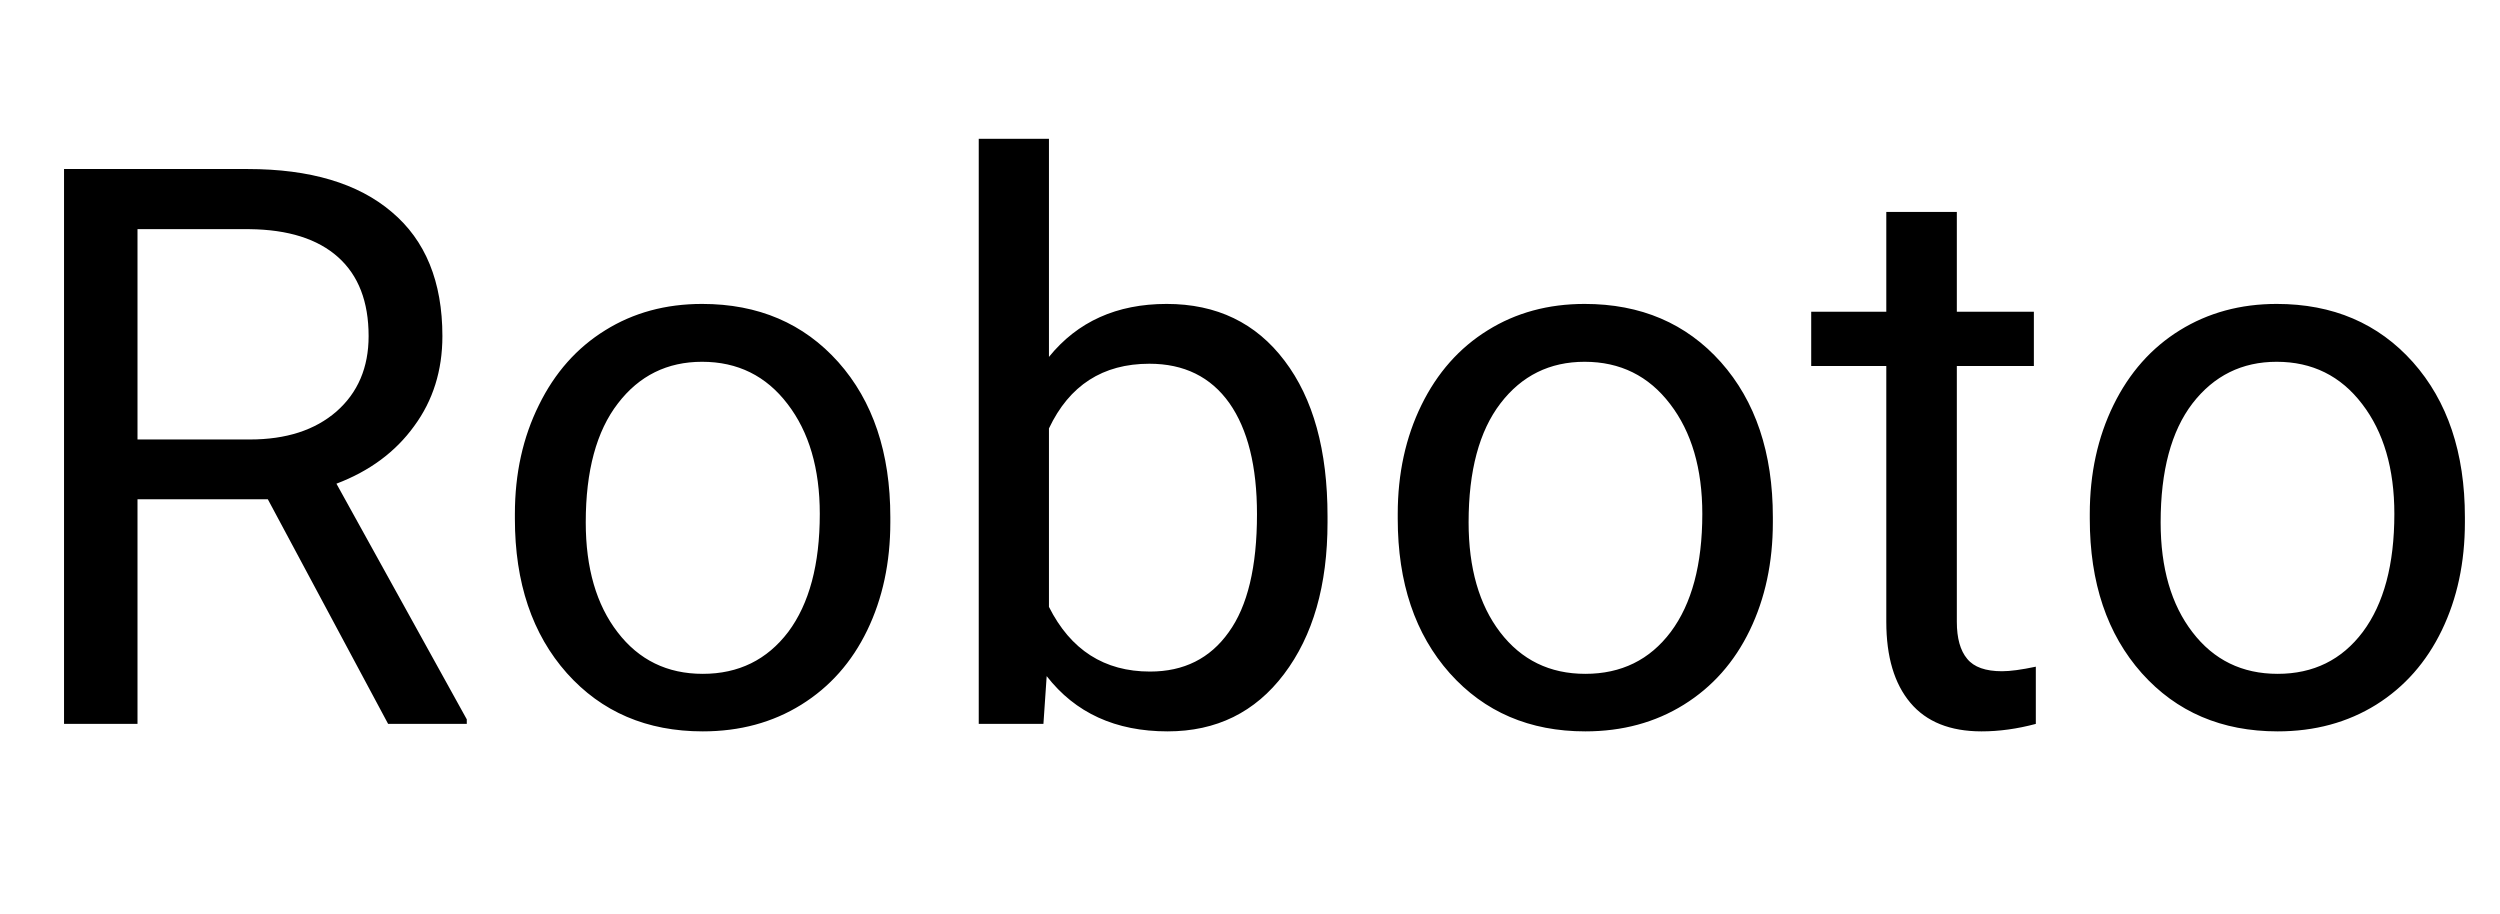 <svg xmlns="http://www.w3.org/2000/svg" xmlns:xlink="http://www.w3.org/1999/xlink" width="76.91" height="28.125"><path fill="black" d="M11.94 22.27L8.24 15.36L4.23 15.36L4.23 22.27L1.97 22.27L1.97 5.20L7.62 5.20Q10.50 5.20 12.05 6.52Q13.61 7.83 13.61 10.34L13.61 10.34Q13.61 11.93 12.74 13.11Q11.88 14.30 10.35 14.88L10.35 14.88L14.36 22.13L14.36 22.27L11.94 22.27ZM4.23 7.05L4.23 13.52L7.69 13.52Q9.36 13.52 10.35 12.66Q11.34 11.79 11.34 10.34L11.34 10.34Q11.34 8.75 10.40 7.91Q9.46 7.07 7.68 7.05L7.68 7.05L4.23 7.05ZM15.84 15.96L15.84 15.81Q15.84 13.95 16.58 12.46Q17.31 10.97 18.62 10.16Q19.92 9.35 21.60 9.35L21.60 9.35Q24.19 9.35 25.79 11.14Q27.39 12.94 27.39 15.91L27.39 15.91L27.39 16.07Q27.39 17.92 26.68 19.39Q25.97 20.86 24.65 21.68Q23.33 22.50 21.62 22.50L21.62 22.50Q19.04 22.50 17.44 20.71Q15.84 18.91 15.84 15.96L15.84 15.96ZM18.02 16.07L18.02 16.07Q18.02 18.18 19.00 19.45Q19.98 20.73 21.62 20.73L21.62 20.73Q23.27 20.73 24.25 19.44Q25.22 18.14 25.22 15.81L25.22 15.81Q25.22 13.72 24.23 12.43Q23.24 11.13 21.60 11.13L21.60 11.13Q19.99 11.13 19.01 12.41Q18.02 13.69 18.02 16.07ZM40.84 15.88L40.84 16.07Q40.84 18.97 39.50 20.74Q38.17 22.50 35.92 22.50L35.92 22.50Q33.52 22.50 32.20 20.80L32.20 20.80L32.10 22.27L30.11 22.27L30.11 4.27L32.27 4.27L32.27 10.98Q33.59 9.35 35.89 9.35Q38.20 9.35 39.52 11.10Q40.84 12.84 40.84 15.88L40.84 15.88ZM38.67 15.82L38.67 15.82Q38.67 13.61 37.82 12.40Q36.96 11.19 35.36 11.19L35.36 11.19Q33.21 11.19 32.27 13.18L32.27 13.18L32.27 18.67Q33.27 20.66 35.38 20.66L35.38 20.66Q36.94 20.66 37.80 19.45Q38.67 18.25 38.67 15.82ZM43.00 15.96L43.00 15.81Q43.00 13.95 43.73 12.46Q44.46 10.97 45.77 10.16Q47.07 9.35 48.75 9.35L48.75 9.35Q51.34 9.35 52.94 11.14Q54.54 12.94 54.54 15.91L54.54 15.91L54.54 16.07Q54.54 17.92 53.83 19.39Q53.12 20.86 51.80 21.68Q50.48 22.50 48.77 22.50L48.77 22.50Q46.20 22.50 44.60 20.71Q43.00 18.91 43.00 15.96L43.00 15.96ZM45.18 16.07L45.18 16.07Q45.18 18.18 46.15 19.45Q47.13 20.73 48.77 20.73L48.77 20.73Q50.43 20.73 51.40 19.44Q52.37 18.14 52.37 15.81L52.37 15.81Q52.37 13.72 51.38 12.43Q50.39 11.13 48.75 11.13L48.75 11.13Q47.14 11.13 46.16 12.41Q45.18 13.69 45.18 16.07ZM58.03 6.52L60.20 6.52L60.20 9.59L62.57 9.59L62.57 11.26L60.20 11.26L60.20 19.13Q60.20 19.89 60.52 20.27Q60.83 20.65 61.59 20.65L61.59 20.65Q61.97 20.65 62.63 20.51L62.63 20.51L62.63 22.27Q61.77 22.50 60.96 22.50L60.96 22.50Q59.51 22.50 58.77 21.62Q58.03 20.74 58.03 19.13L58.03 19.13L58.03 11.26L55.72 11.26L55.72 9.59L58.03 9.59L58.03 6.52ZM64.29 15.96L64.29 15.81Q64.29 13.95 65.02 12.46Q65.75 10.97 67.06 10.16Q68.37 9.35 70.04 9.35L70.04 9.35Q72.63 9.35 74.23 11.14Q75.83 12.94 75.83 15.91L75.83 15.91L75.83 16.07Q75.83 17.92 75.12 19.39Q74.41 20.86 73.10 21.68Q71.78 22.50 70.07 22.50L70.07 22.50Q67.49 22.50 65.89 20.71Q64.29 18.91 64.29 15.96L64.29 15.96ZM66.47 16.07L66.47 16.07Q66.47 18.18 67.45 19.45Q68.43 20.73 70.07 20.73L70.07 20.73Q71.72 20.73 72.69 19.44Q73.66 18.14 73.66 15.81L73.66 15.81Q73.66 13.72 72.67 12.43Q71.68 11.13 70.04 11.13L70.04 11.13Q68.44 11.13 67.45 12.41Q66.47 13.69 66.47 16.07Z"/></svg>